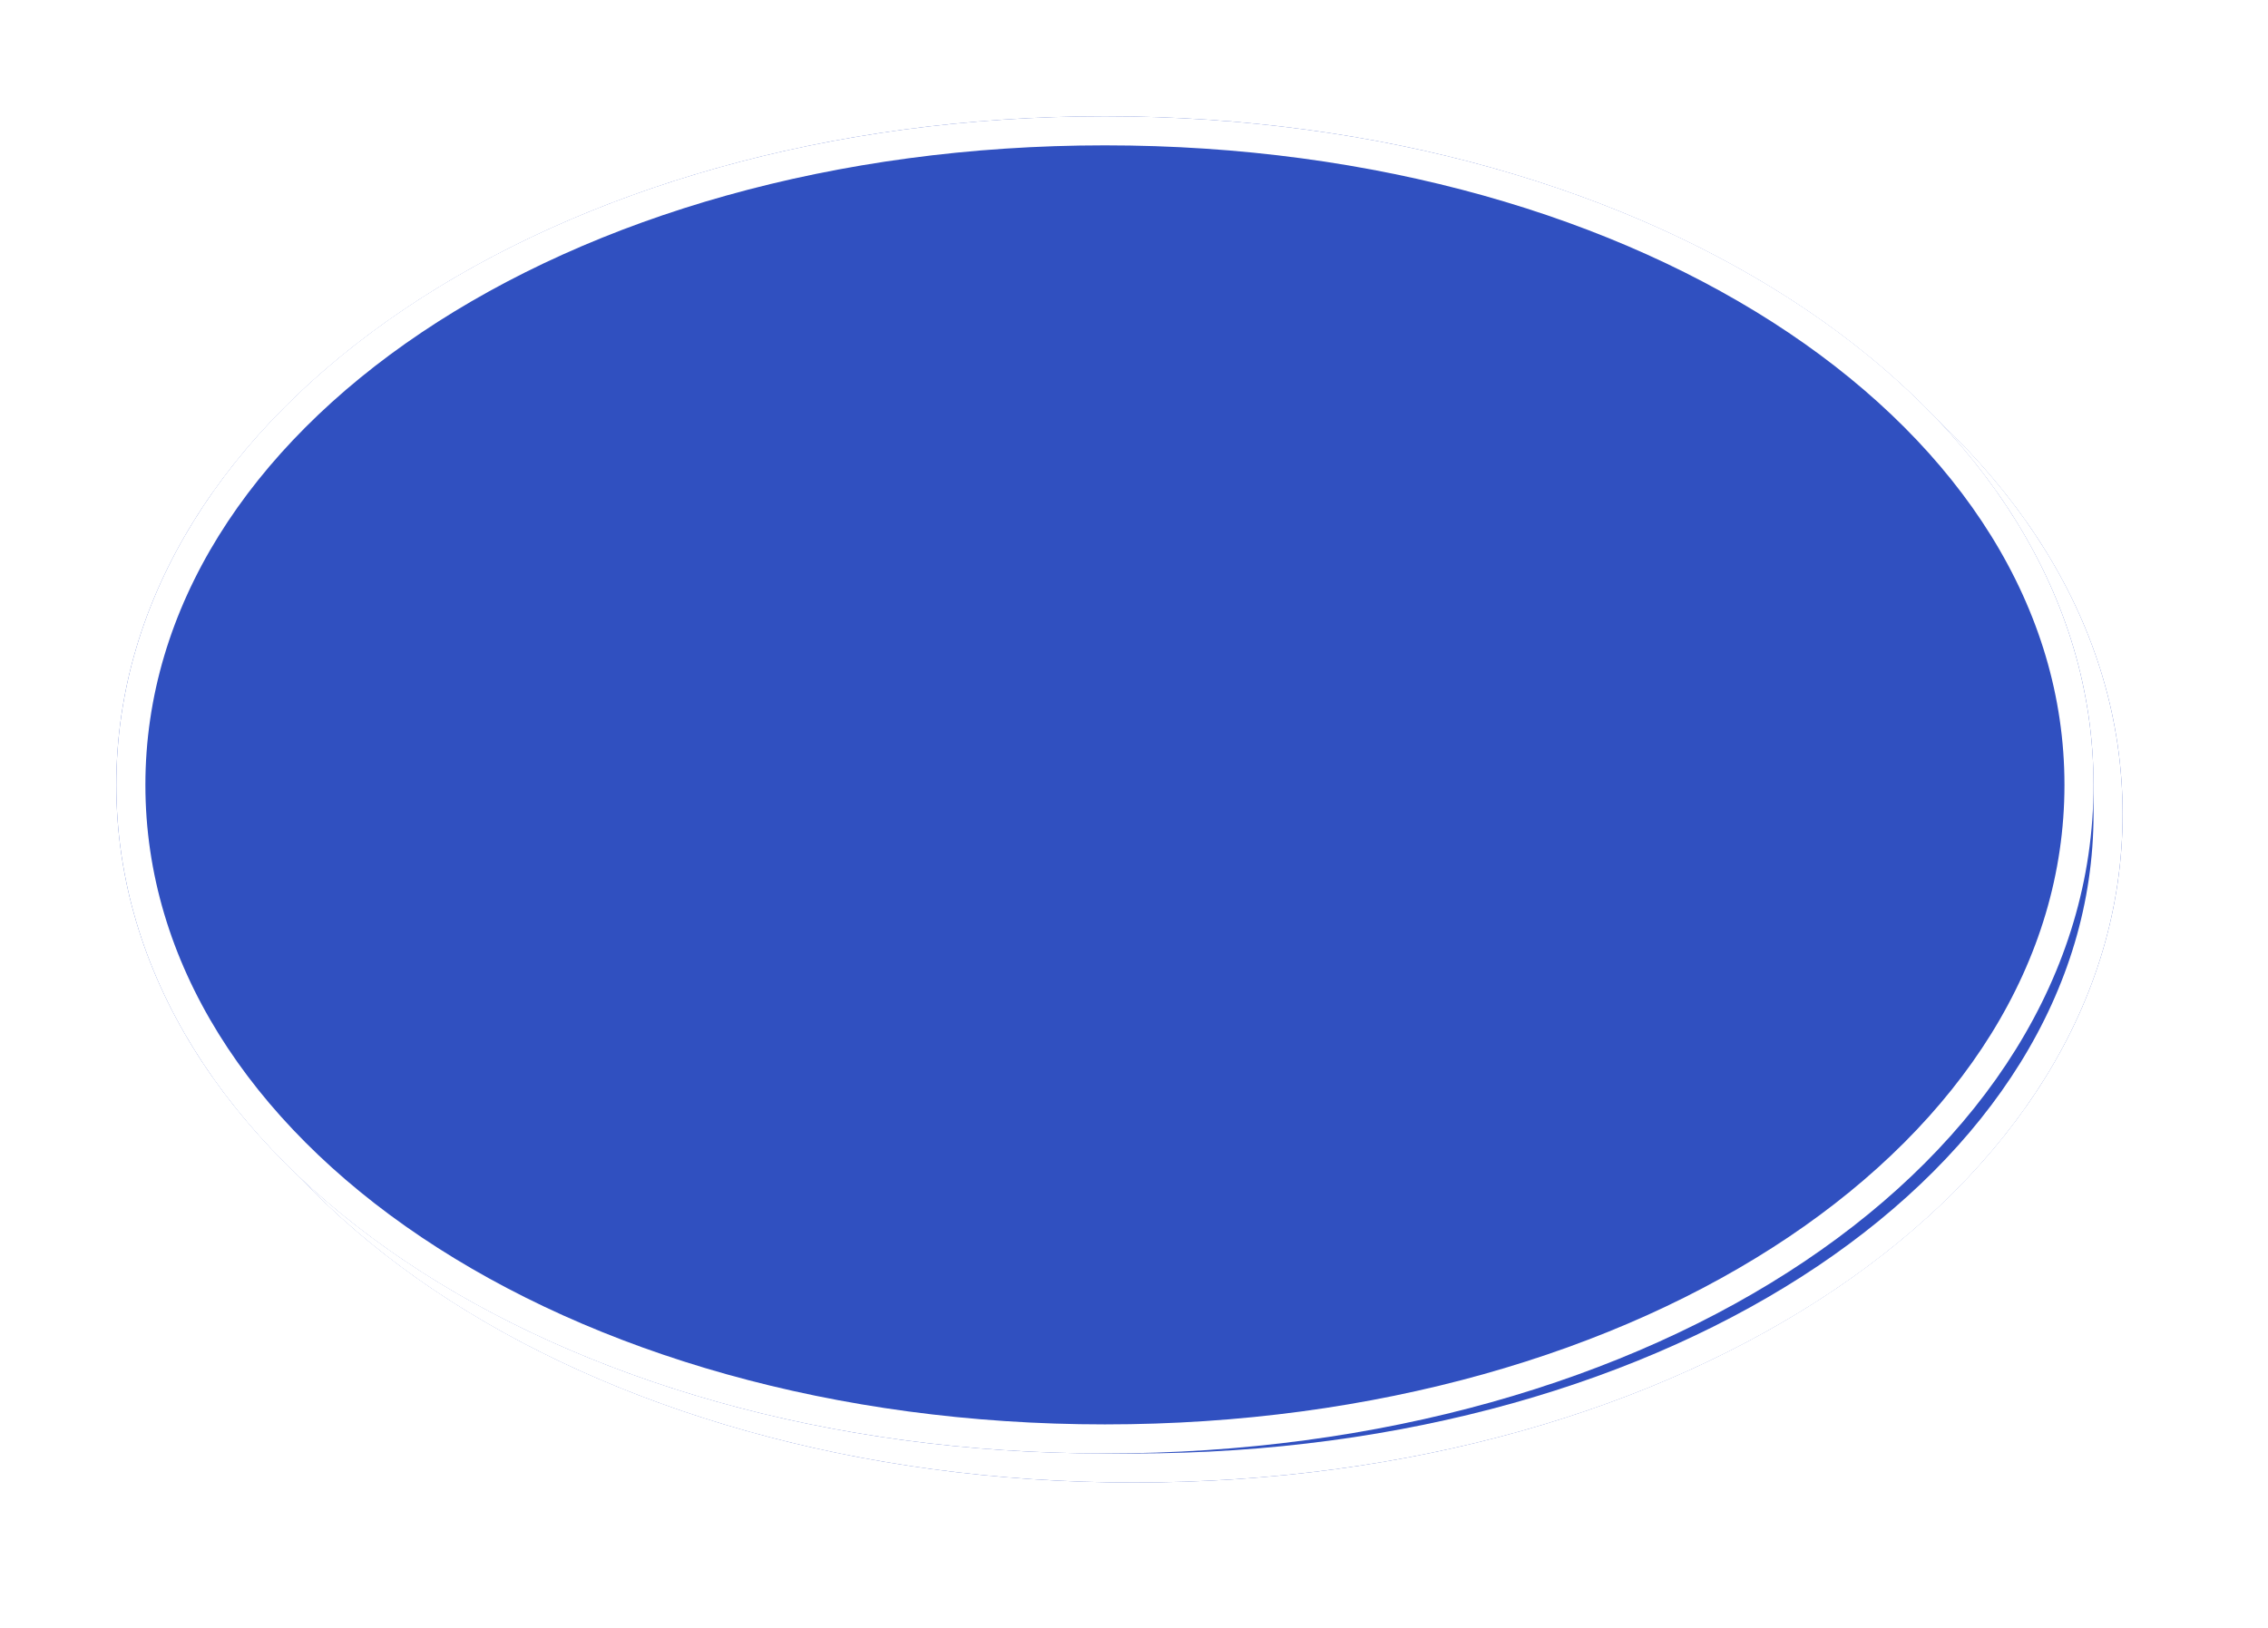﻿<?xml version="1.0" encoding="utf-8"?>
<svg version="1.1" xmlns:xlink="http://www.w3.org/1999/xlink" width="78px" height="56px" xmlns="http://www.w3.org/2000/svg">
  <defs>
    <filter x="1079px" y="756px" width="78px" height="56px" filterUnits="userSpaceOnUse" id="filter170">
      <feOffset dx="1" dy="1" in="SourceAlpha" result="shadowOffsetInner" />
      <feGaussianBlur stdDeviation="2.5" in="shadowOffsetInner" result="shadowGaussian" />
      <feComposite in2="shadowGaussian" operator="atop" in="SourceAlpha" result="shadowComposite" />
      <feColorMatrix type="matrix" values="0 0 0 0 0  0 0 0 0 0  0 0 0 0 0  0 0 0 0.698 0  " in="shadowComposite" />
    </filter>
    <g id="widget171">
      <path d="M 1117 760  C 1136.04 760  1151 770.12  1151 783  C 1151 795.88  1136.04 806  1117 806  C 1097.96 806  1083 795.88  1083 783  C 1083 770.12  1097.96 760  1117 760  Z " fill-rule="nonzero" fill="#3050c0" stroke="none" />
      <path d="M 1117 760.5  C 1135.76 760.5  1150.5 770.4  1150.5 783  C 1150.5 795.6  1135.76 805.5  1117 805.5  C 1098.24 805.5  1083.5 795.6  1083.5 783  C 1083.5 770.4  1098.24 760.5  1117 760.5  Z " stroke-width="1" stroke="#ffffff" fill="none" />
    </g>
  </defs>
  <g transform="matrix(1 0 0 1 -1079 -756 )">
    <use xlink:href="#widget171" filter="url(#filter170)" />
    <use xlink:href="#widget171" />
  </g>
</svg>